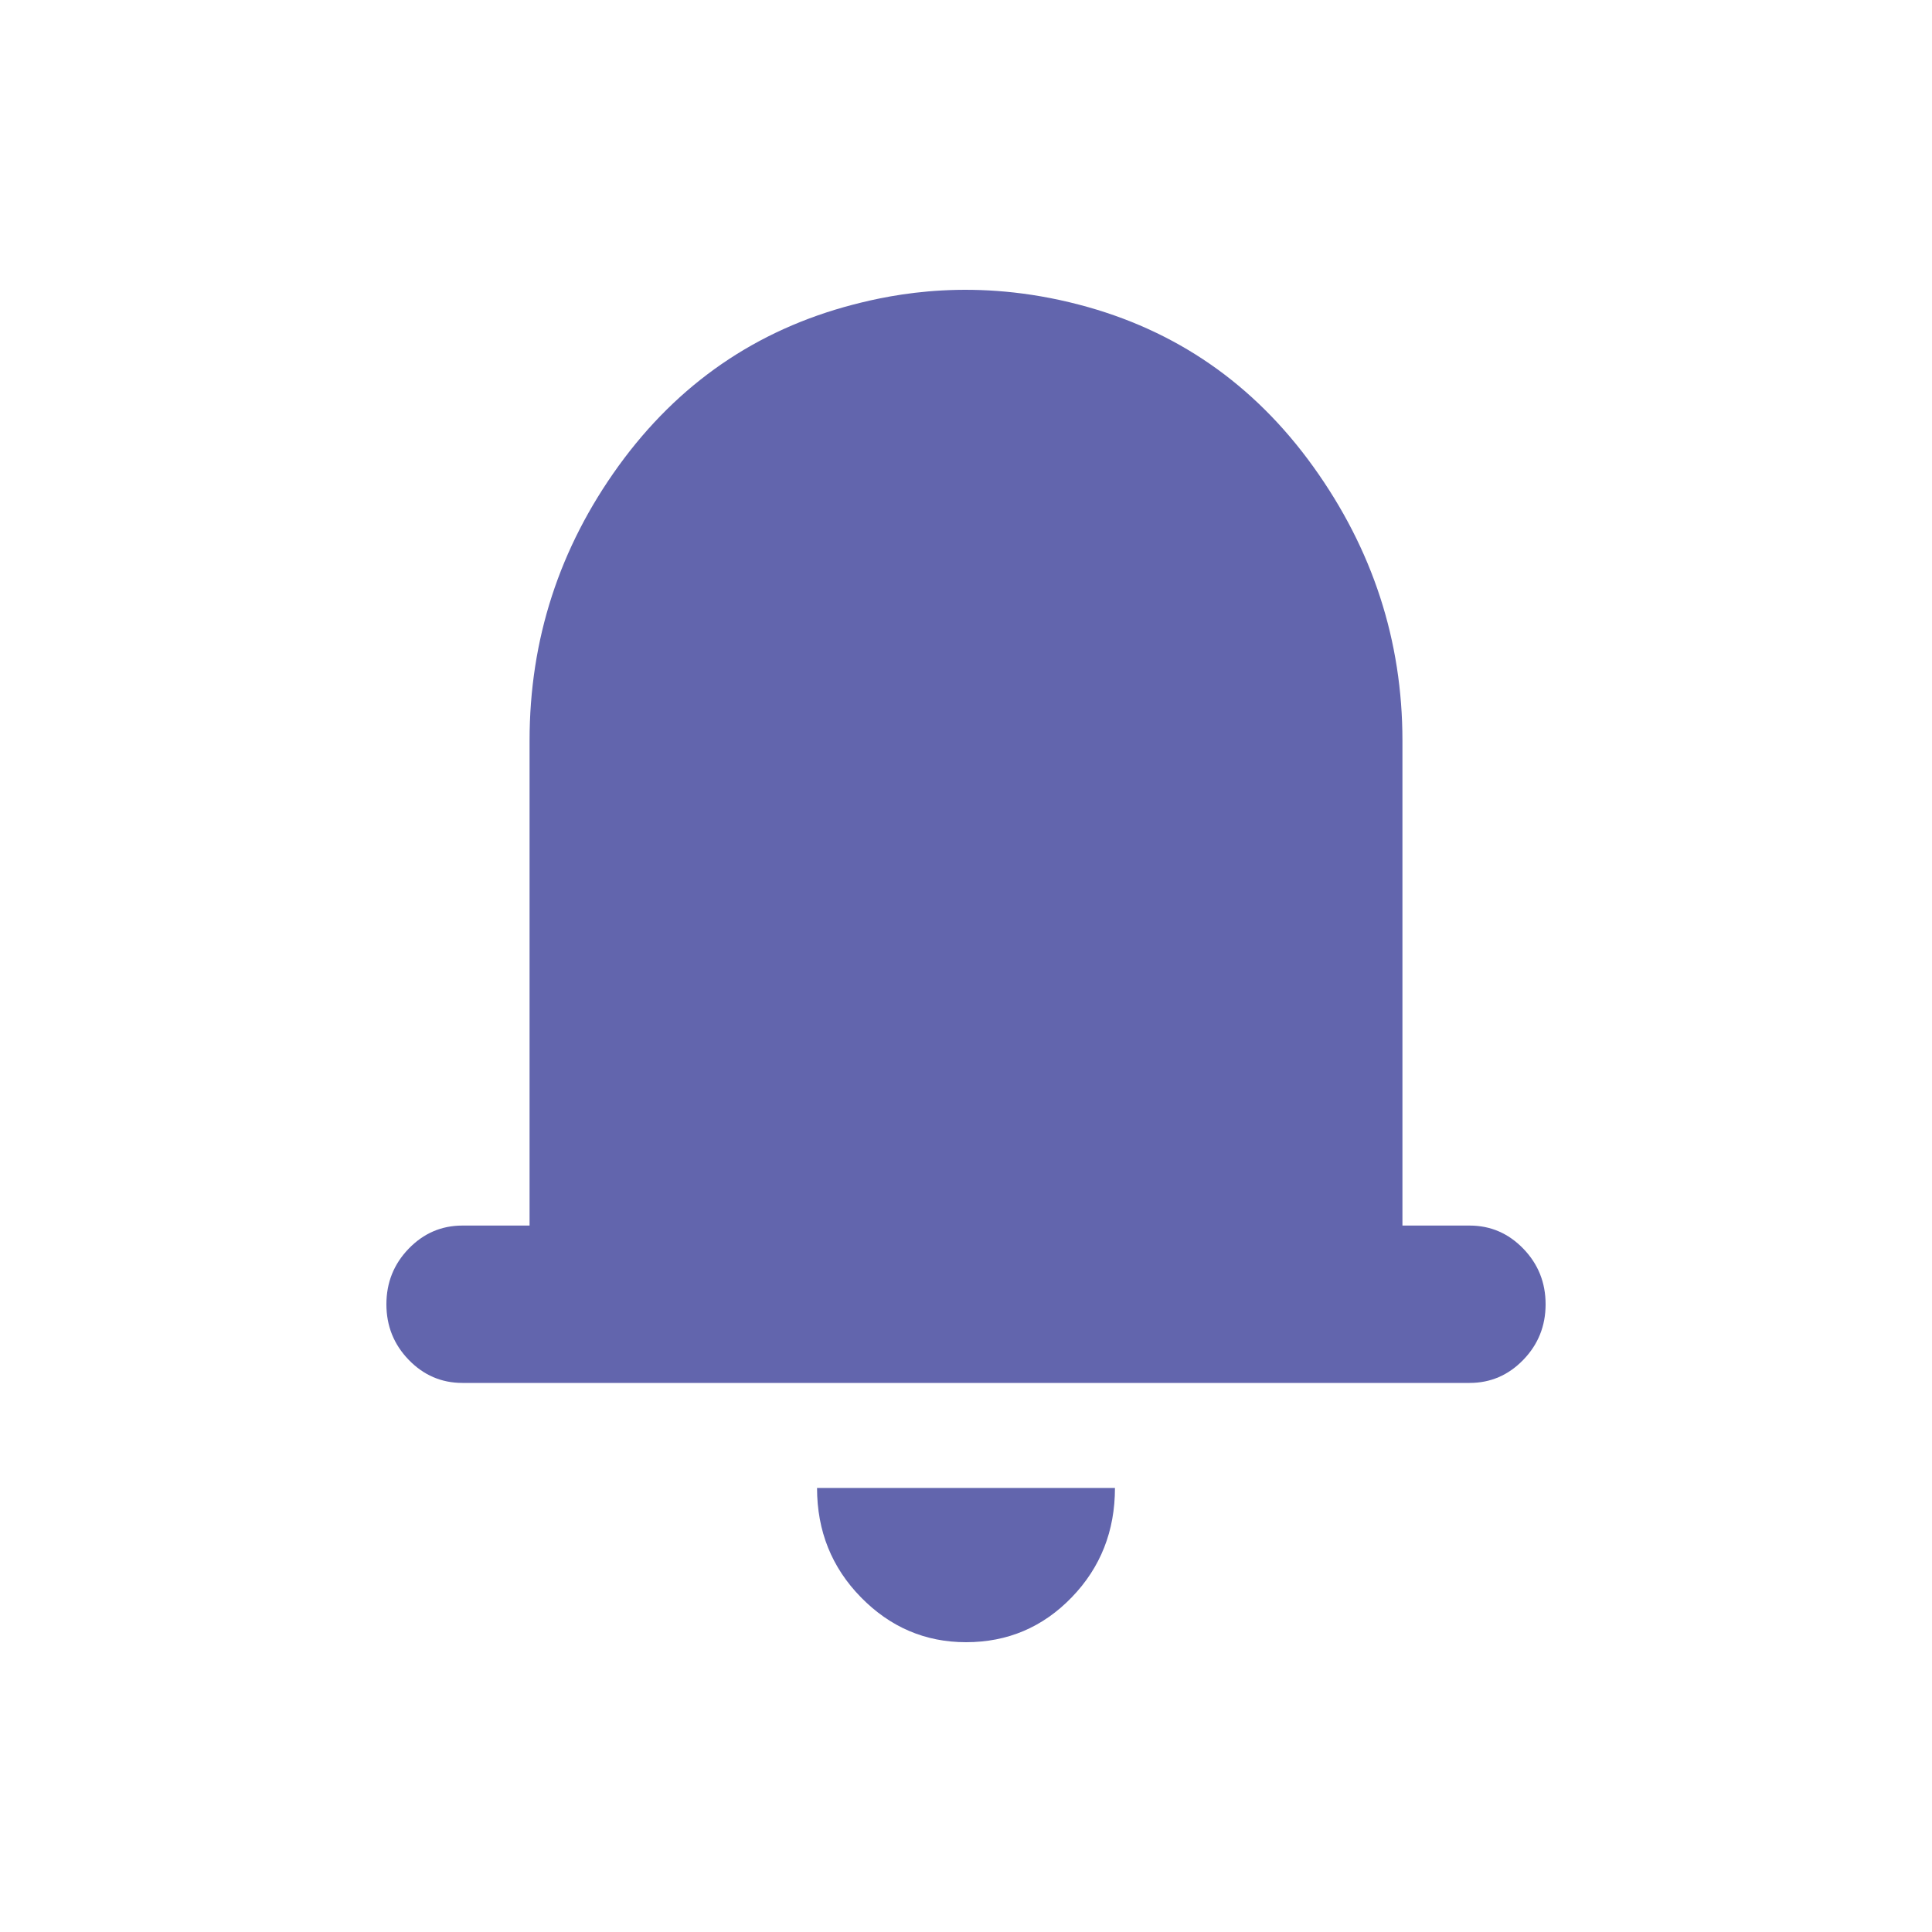 <svg viewBox="0 0 20 20" fill="none" xmlns="http://www.w3.org/2000/svg">
<path d="M4.787 14.316C4.57 14.316 4.385 14.236 4.231 14.077C4.077 13.918 4 13.726 4 13.502C4 13.277 4.077 13.085 4.231 12.926C4.385 12.767 4.57 12.687 4.787 12.687H5.482V7.668C5.482 6.62 5.79 5.672 6.405 4.821C7.021 3.971 7.829 3.415 8.829 3.154C9.25 3.044 10.091 2.871 11.171 3.154C12.171 3.415 12.979 3.974 13.595 4.831C14.21 5.687 14.518 6.633 14.518 7.668V12.687H15.213C15.43 12.687 15.615 12.767 15.769 12.926C15.923 13.085 16 13.277 16 13.502C16 13.726 15.923 13.918 15.769 14.077C15.615 14.236 15.43 14.316 15.213 14.316H4.787ZM10 17C9.579 17 9.216 16.845 8.913 16.536C8.61 16.227 8.458 15.849 8.458 15.403H11.542C11.542 15.849 11.393 16.227 11.094 16.536C10.795 16.845 10.431 17 10 17Z" fill="#6265AD"/>
</svg>
